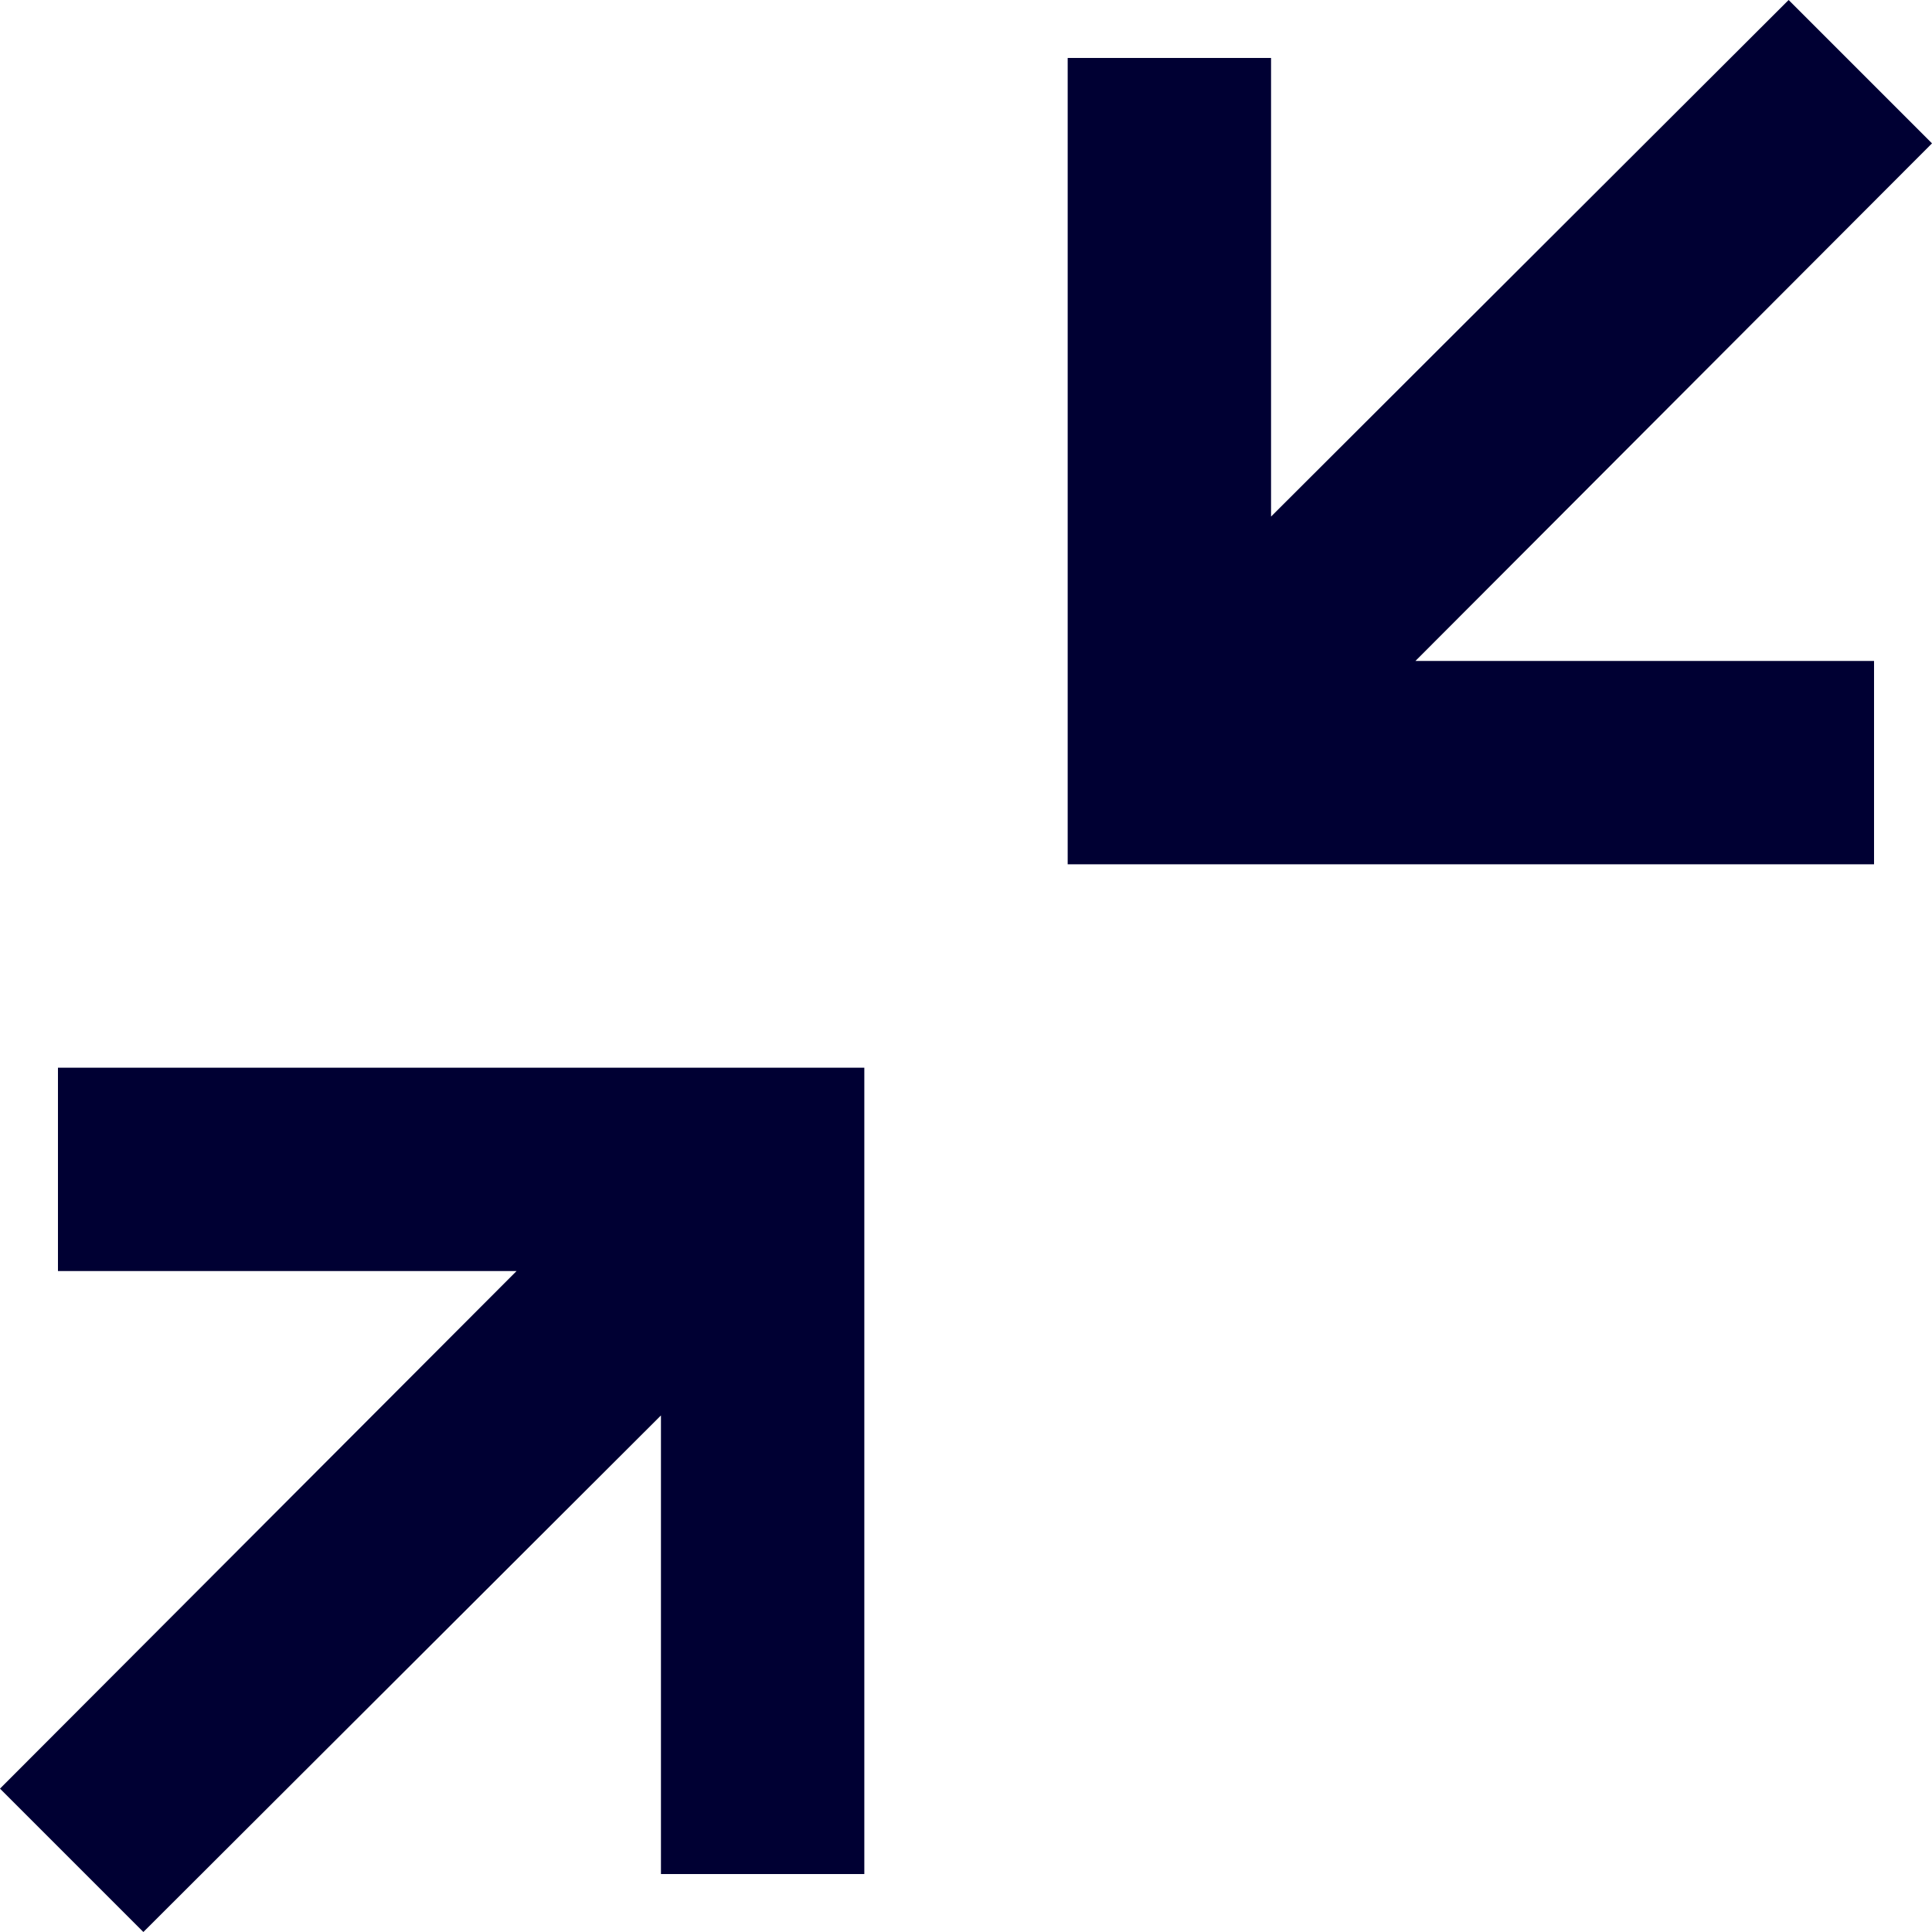 <svg xmlns="http://www.w3.org/2000/svg" viewBox="0 0 19 19"><style>*{fill:#003}</style><path d="M17.59 0L12.5 5.08V.57h-2V8.5h7.93v-2h-4.51L19 1.41 17.59 0zM1.41 19l5.09-5.08v4.51h2V10.5H.57v2h4.51L0 17.59 1.41 19z"/></svg>